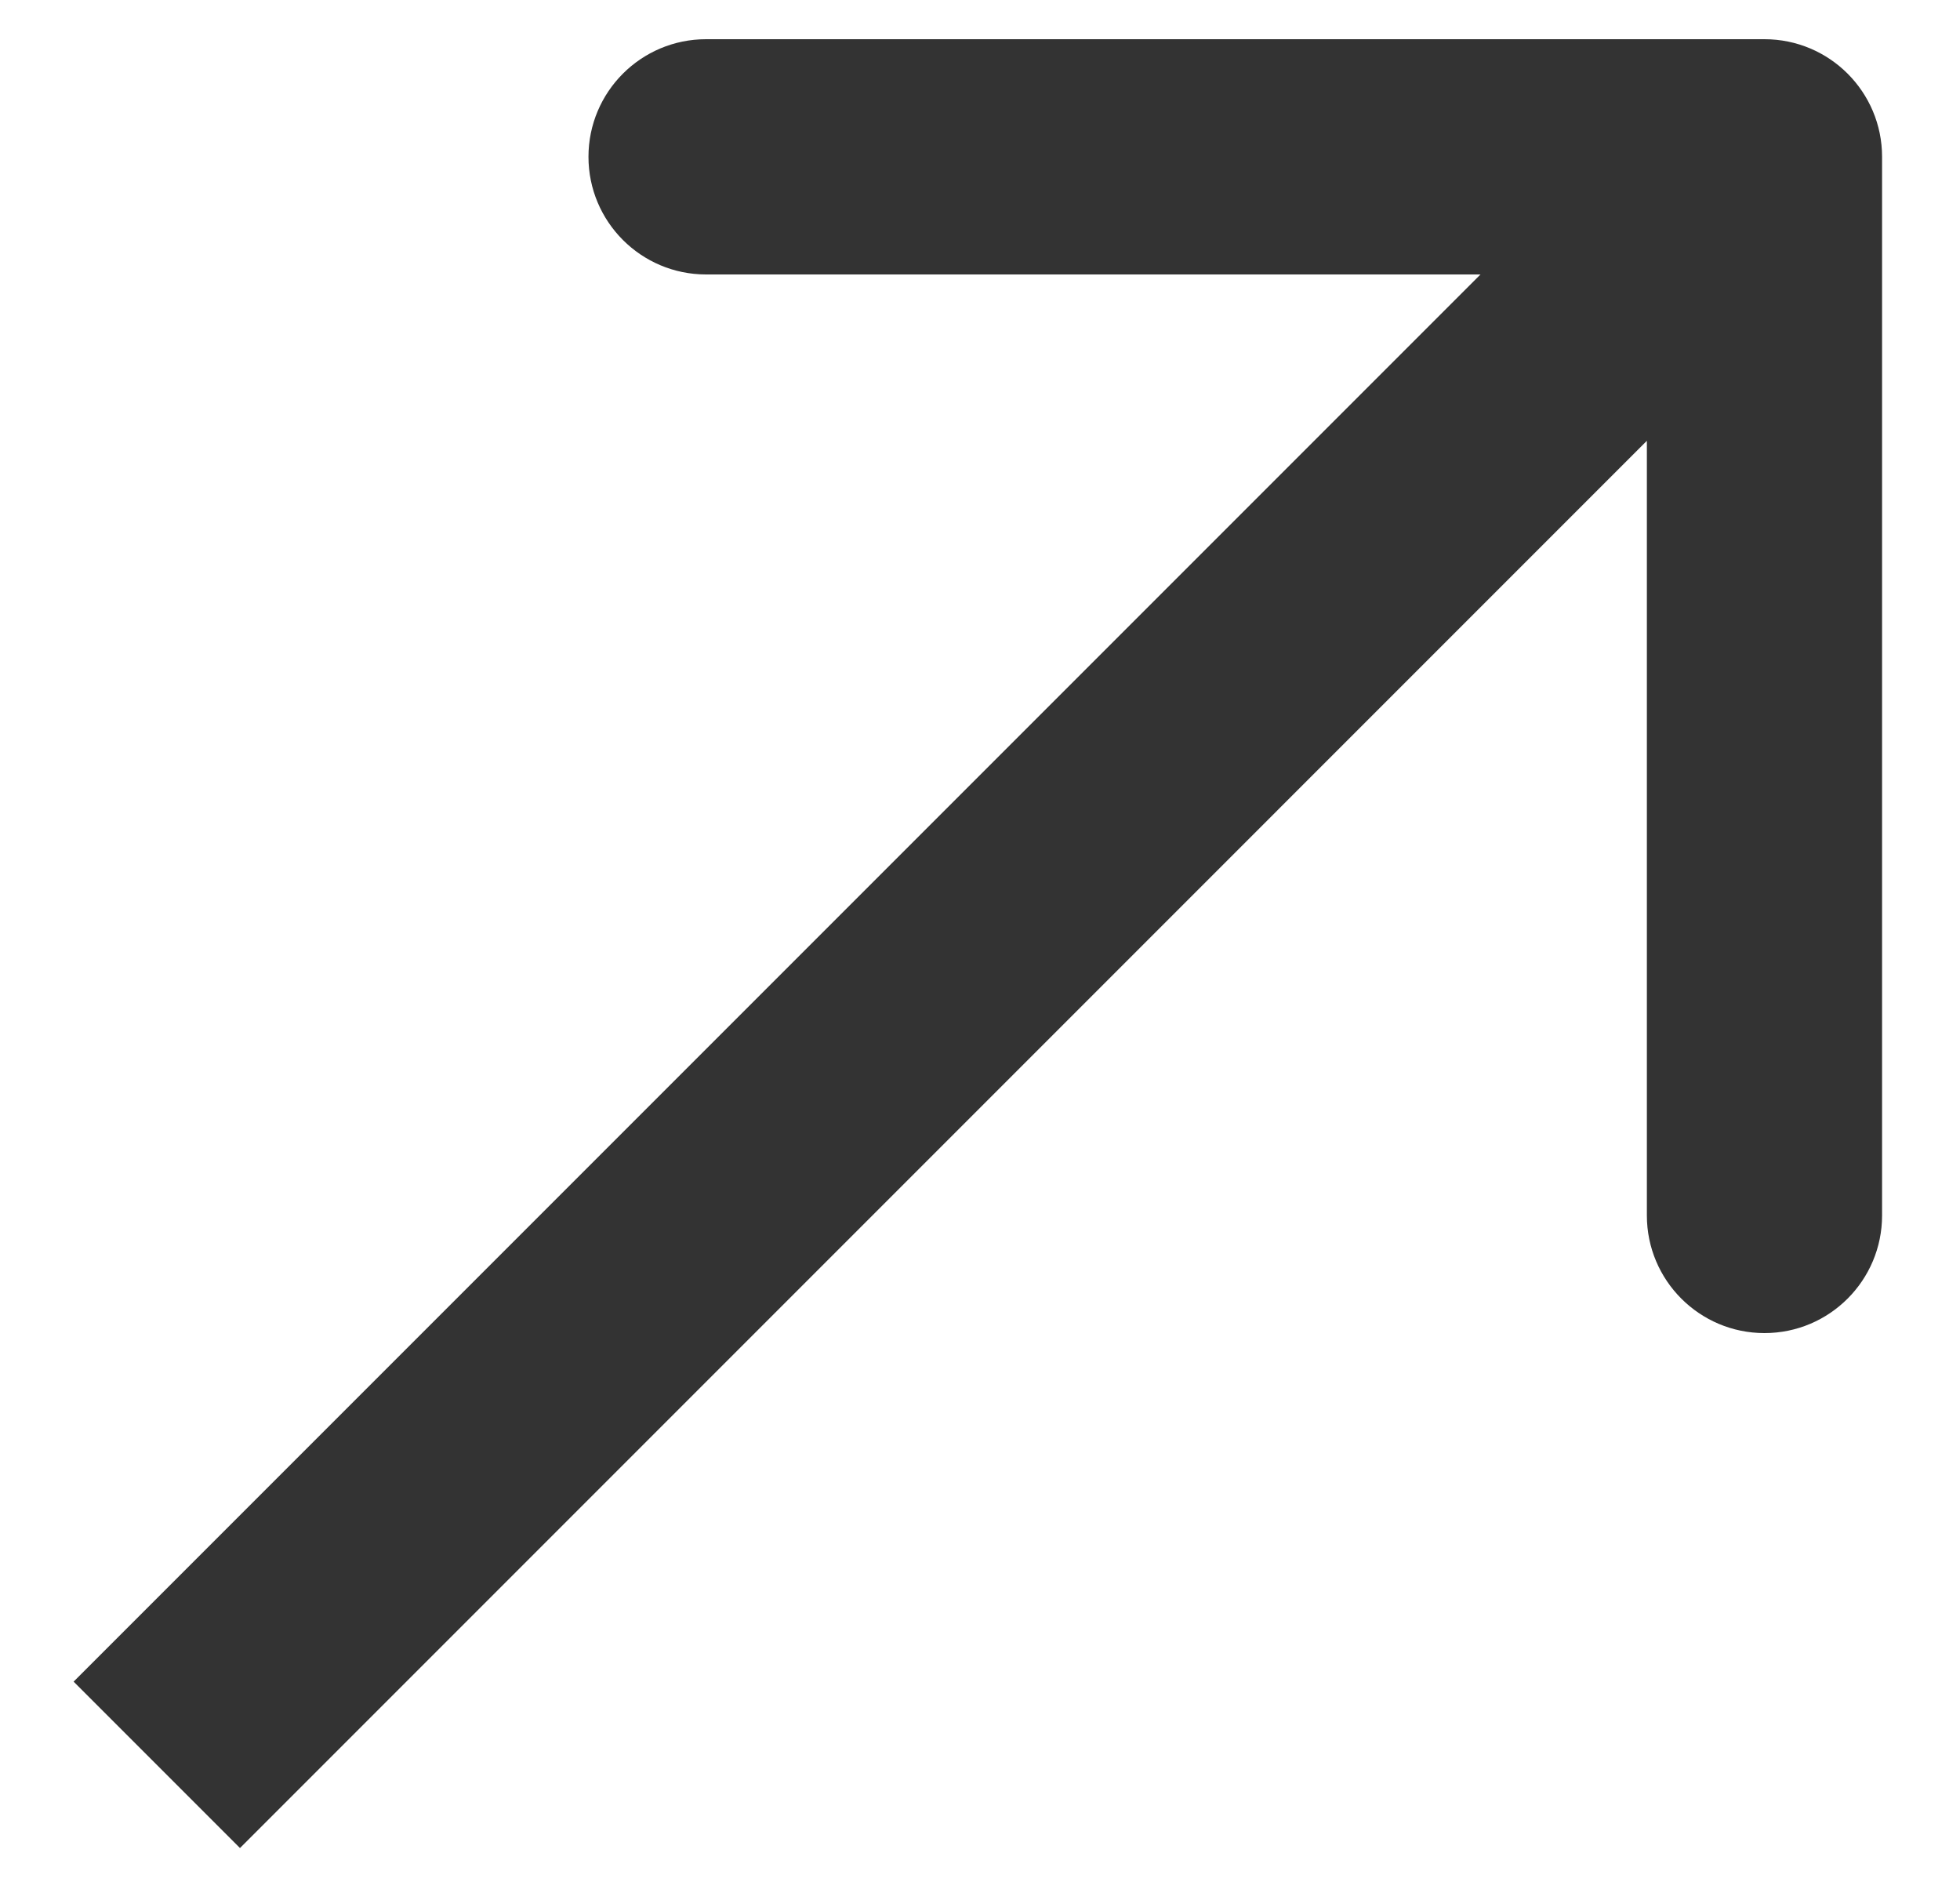 <svg width="25" height="24" viewBox="0 0 25 24" fill="none" xmlns="http://www.w3.org/2000/svg">
<path d="M24.006 2C24.006 1.171 23.334 0.5 22.506 0.5L9.006 0.5C8.178 0.5 7.506 1.171 7.506 2C7.506 2.828 8.178 3.5 9.006 3.5H21.006V15.5C21.006 16.328 21.678 17 22.506 17C23.334 17 24.006 16.328 24.006 15.5L24.006 2ZM3.061 23.567L23.567 3.06L21.445 0.939L0.939 21.445L3.061 23.567Z" fill="#333333"/>
</svg>
